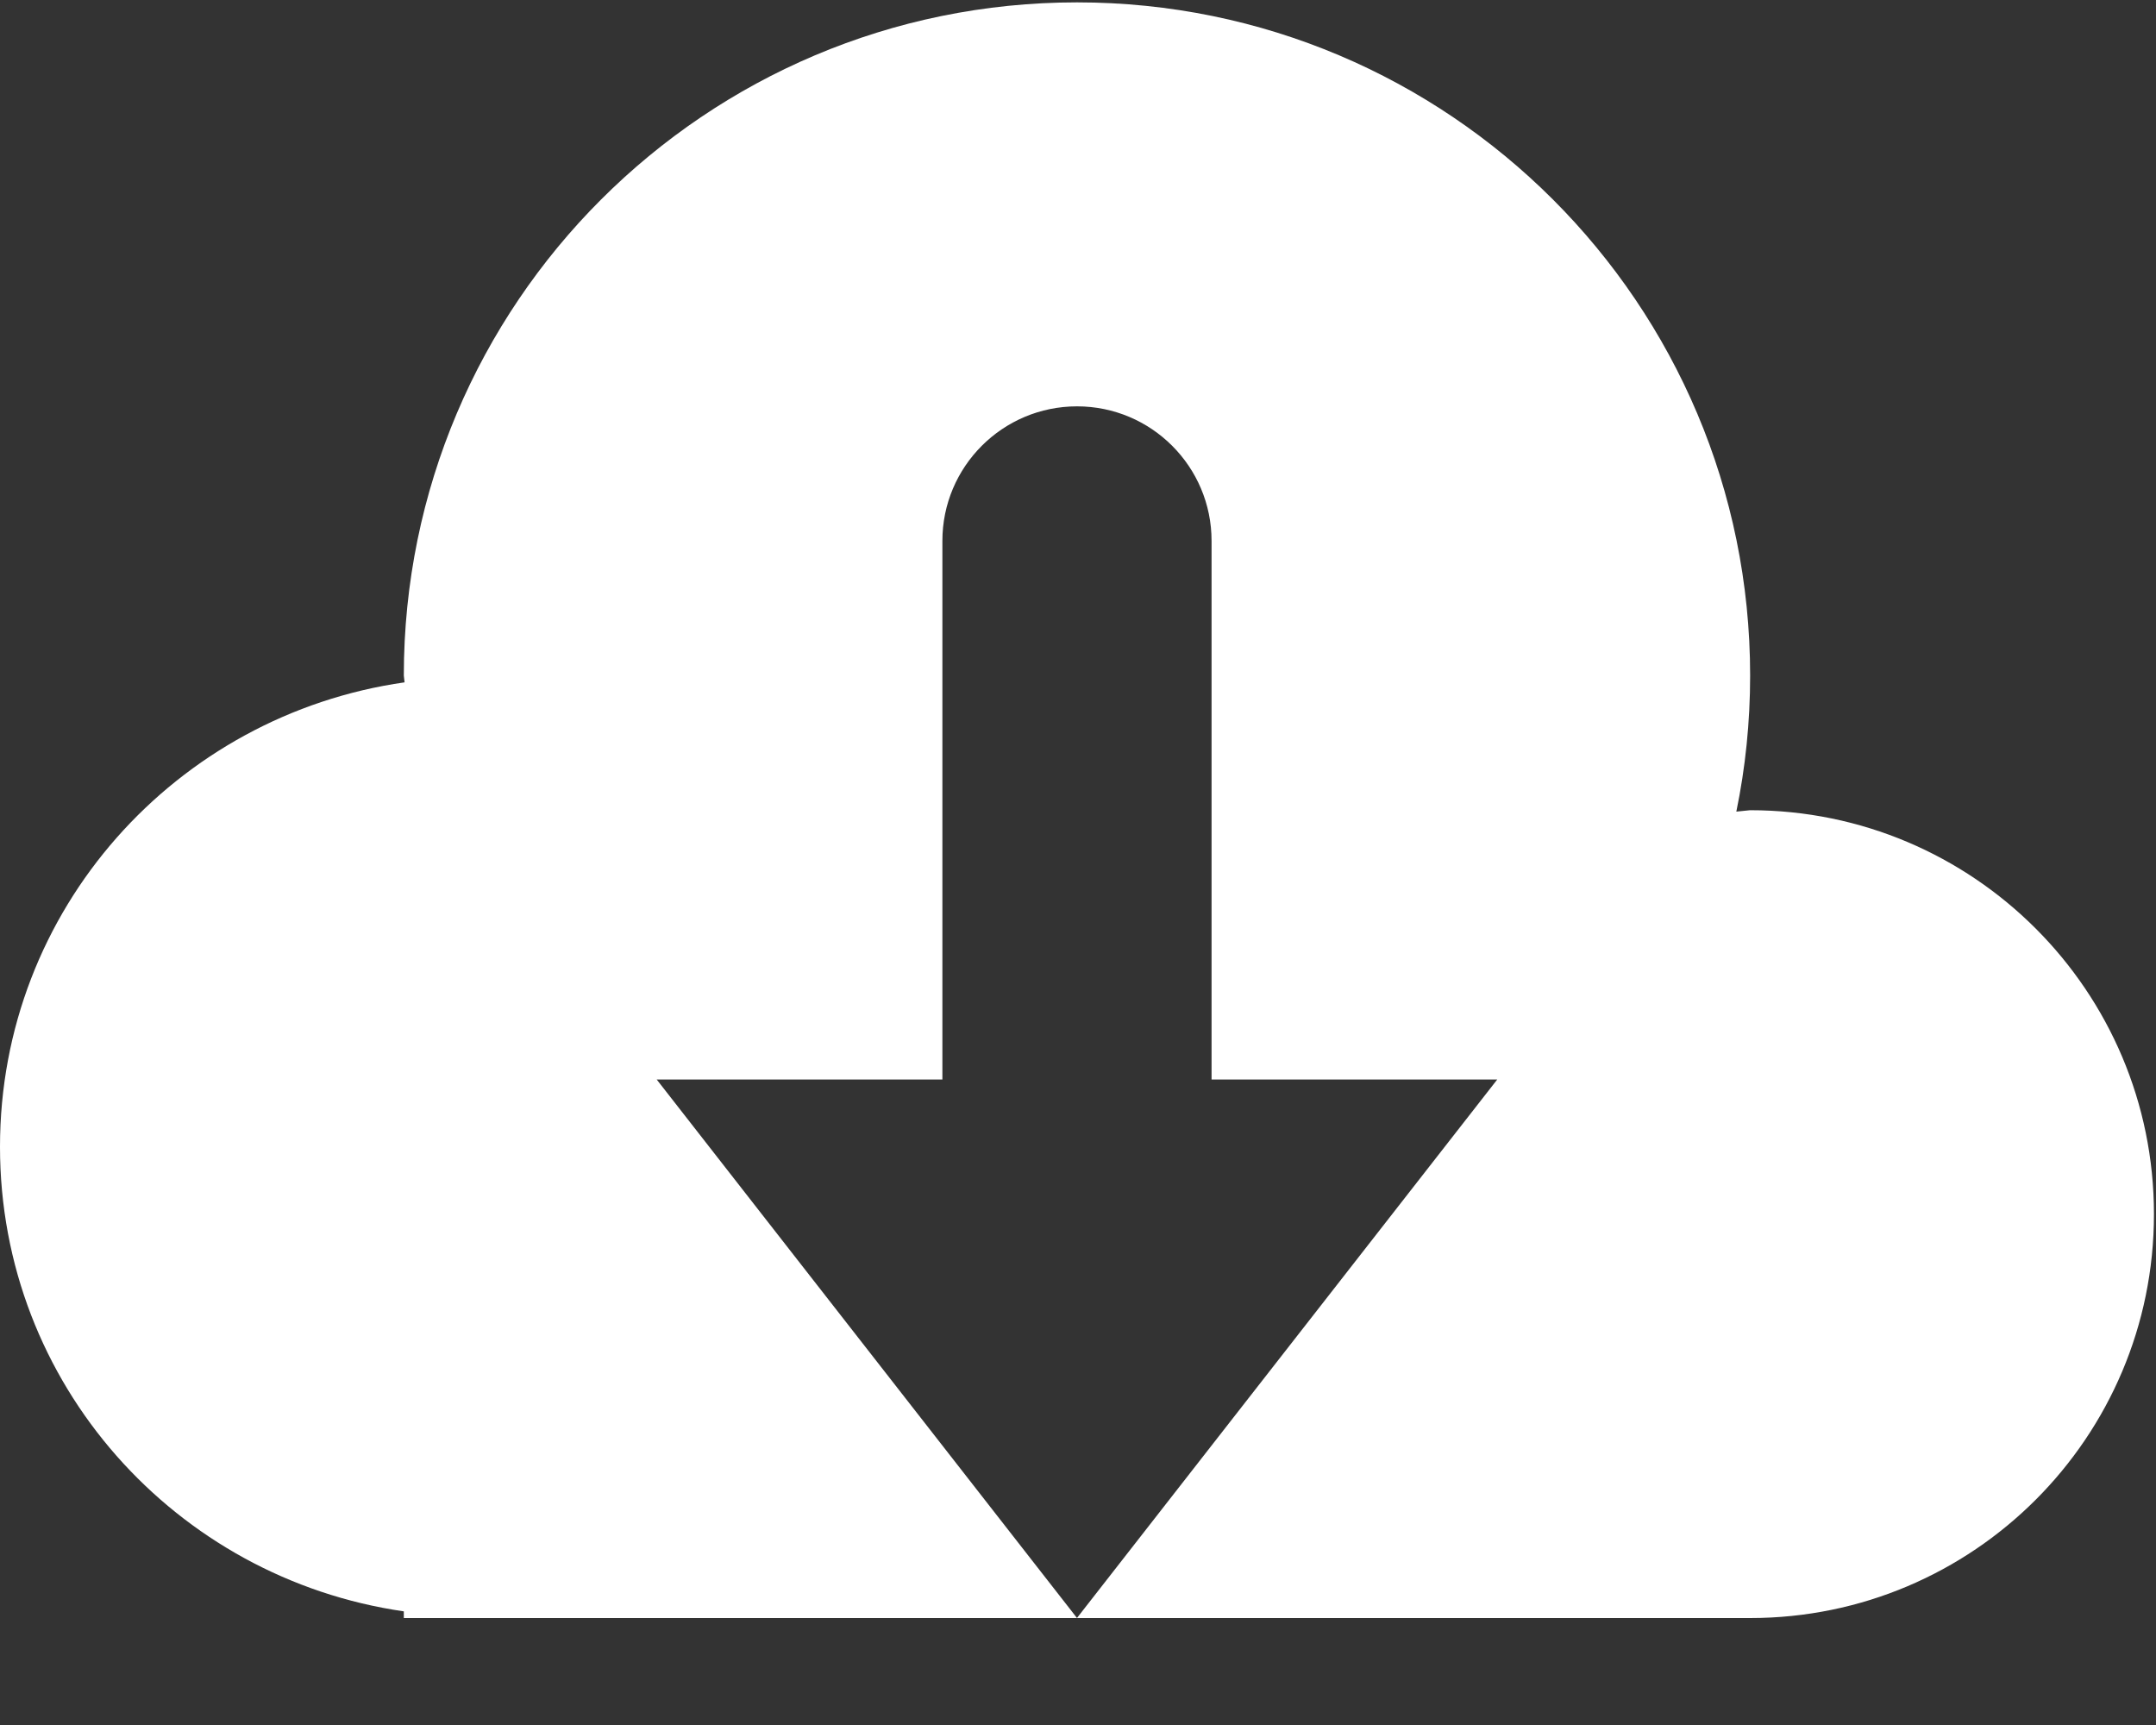 <?xml version="1.0" encoding="UTF-8"?>
<svg width="20px" height="16px" viewBox="0 0 20 16" version="1.1" xmlns="http://www.w3.org/2000/svg" xmlns:xlink="http://www.w3.org/1999/xlink">
    <rect x="0" y="0" width="20" height="16" fill="#333333" stroke="none"/>
    <!-- Generator: Sketch 52.6 (67491) - http://www.bohemiancoding.com/sketch -->
    <title>cloud-arrow-donwload</title>
    <desc>Created with Sketch.</desc>
    <g id="designs-page" stroke="none" stroke-width="1" fill="none" fill-rule="evenodd">
        <g id="designs-details-with-donwload-icon-hover" transform="translate(-718, -233)" fill="#FFFFFF">
            <g id="hover" transform="translate(704, 217)">
                <g id="cloud-arrow-donwload" transform="translate(14, 16)">
                    <path d="M16.235,7.515 L16.107,7.528 C16.191,7.121 16.235,6.698 16.235,6.266 C16.235,2.818 13.44,0.022 9.991,0.022 C6.543,0.022 3.746,2.818 3.746,6.266 L3.753,6.329 C1.635,6.631 0,8.434 0,10.637 C0,12.838 1.631,14.64 3.746,14.946 L3.746,15.008 L9.991,15.008 L6.092,10.013 L8.742,10.013 L8.742,5.017 C8.742,4.328 9.301,3.769 9.991,3.769 C10.68,3.769 11.239,4.328 11.239,5.017 L11.239,10.013 L13.889,10.013 L9.99,15.008 L16.235,15.008 C18.304,15.008 19.981,13.331 19.981,11.262 C19.981,9.192 18.304,7.515 16.235,7.515 Z"></path>
                </g>
            </g>
        </g>
    </g>
</svg>